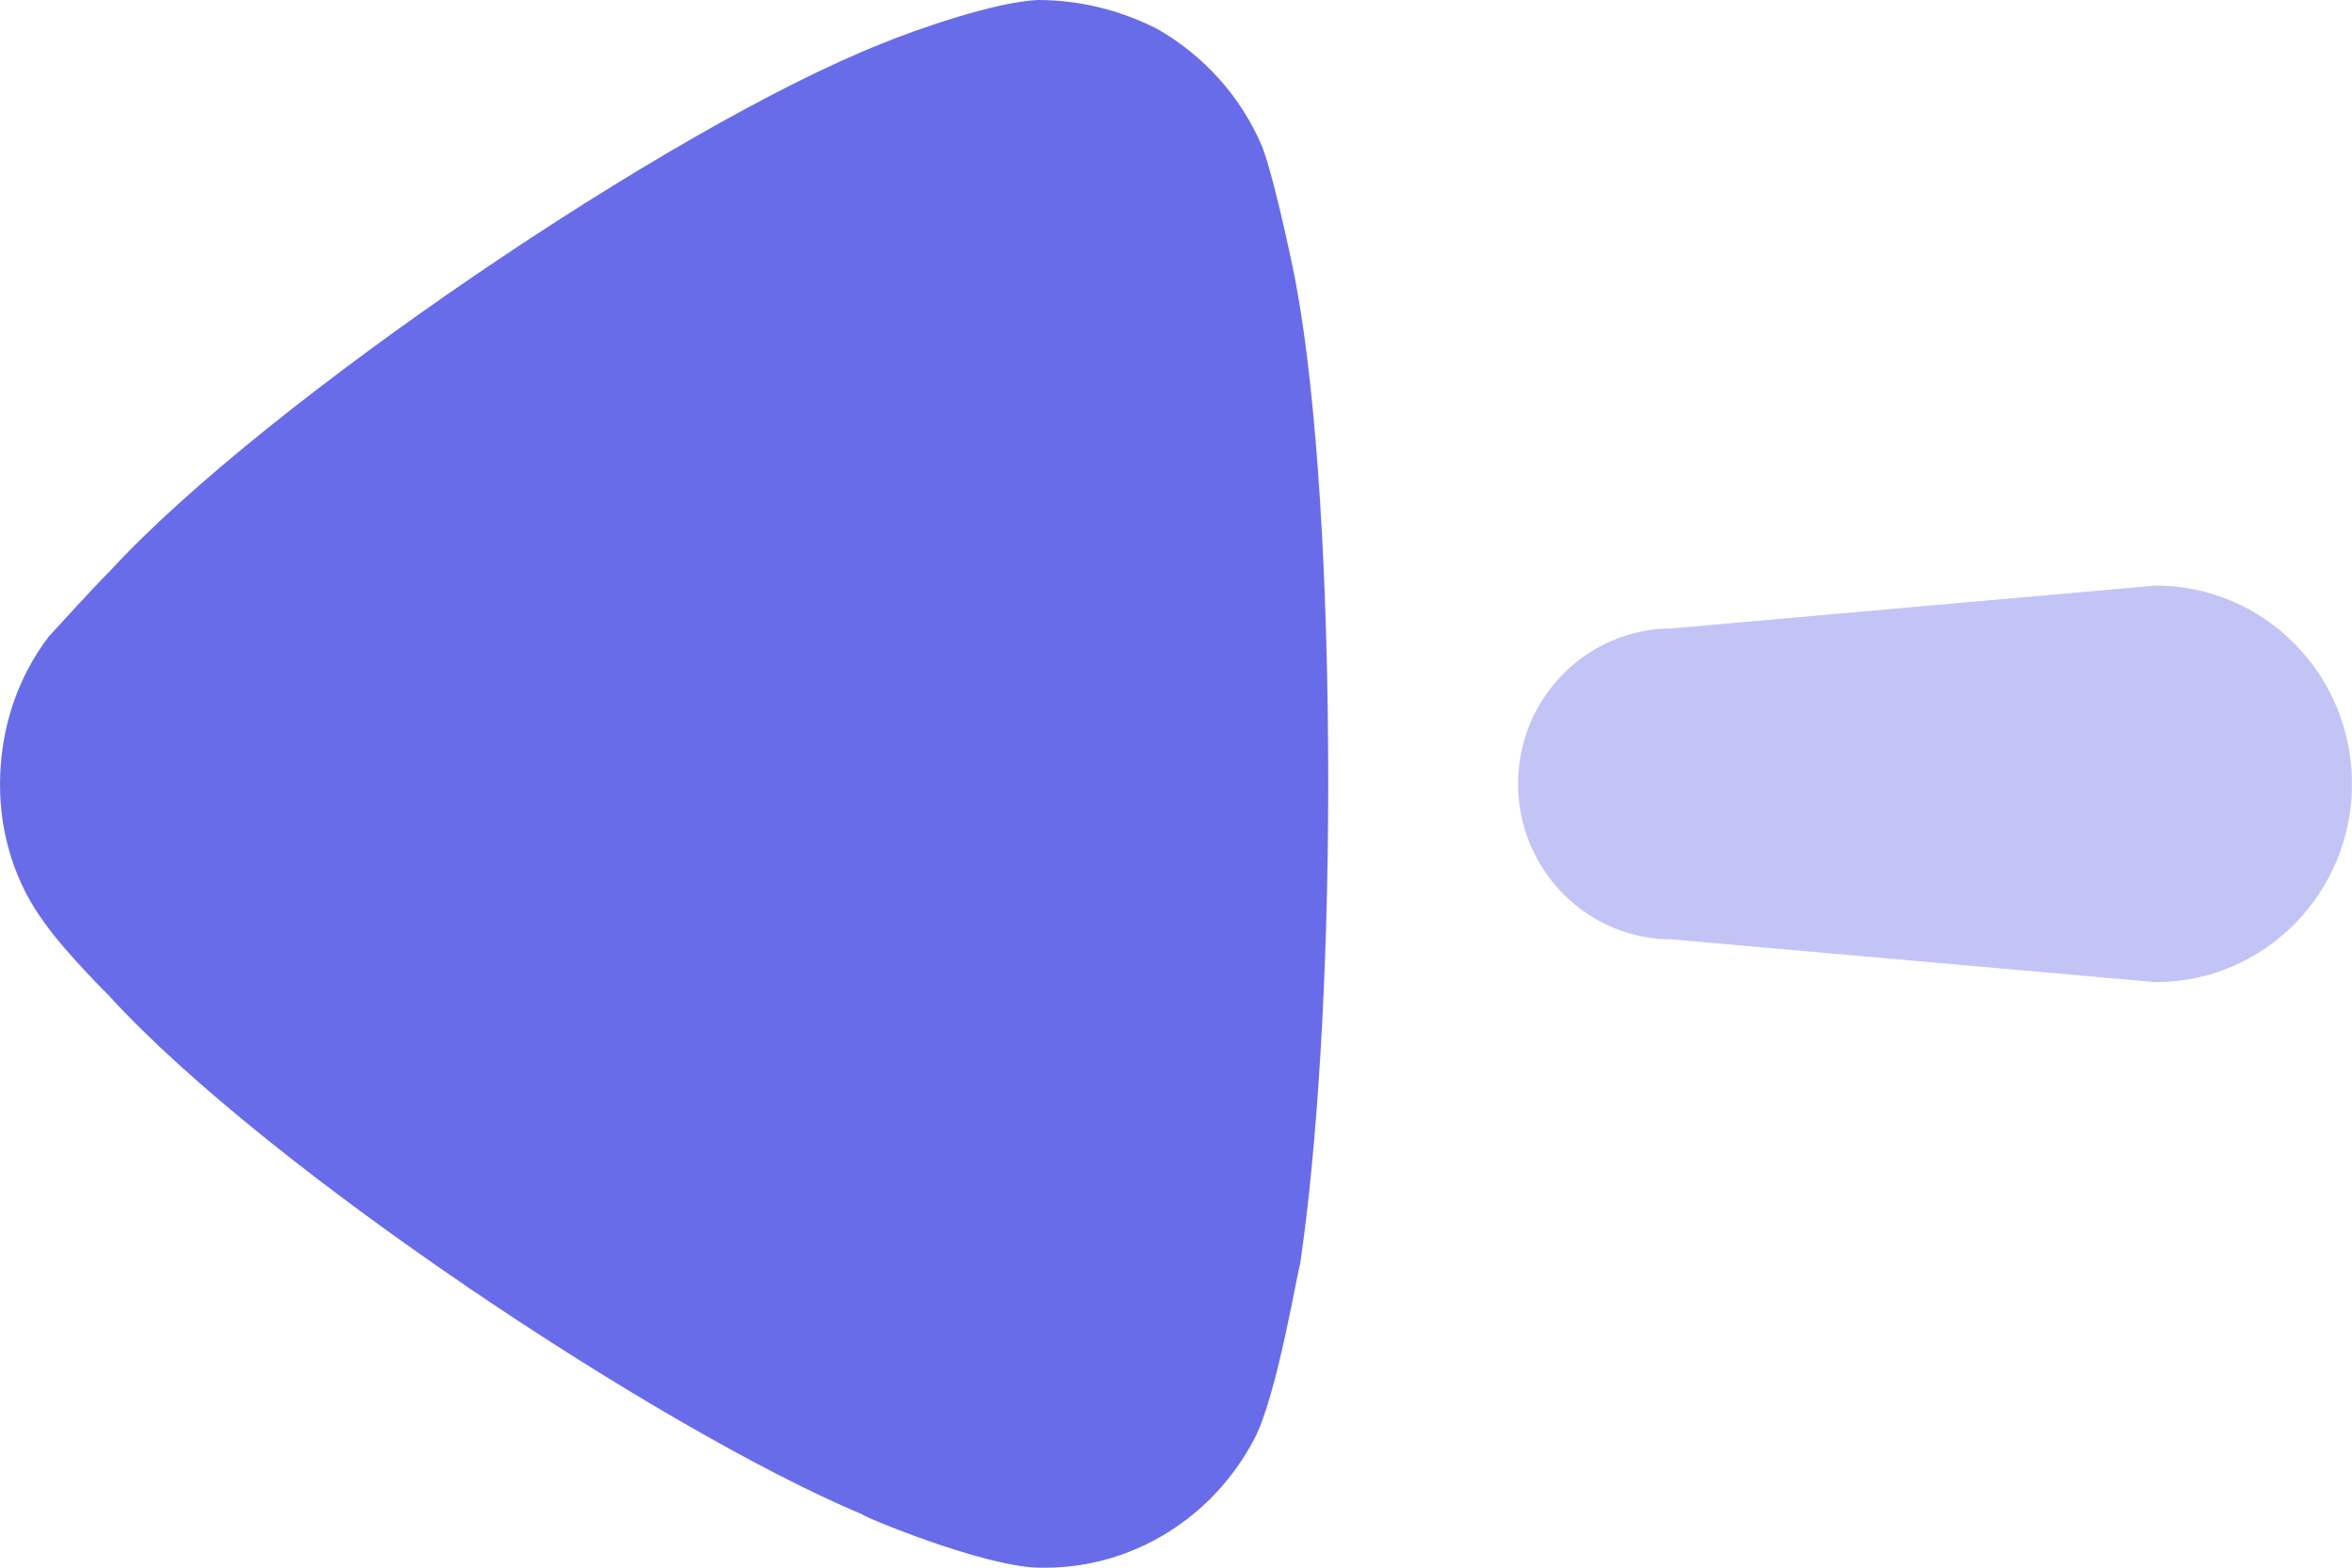 <svg width="18" height="12" viewBox="0 0 18 12" fill="none" xmlns="http://www.w3.org/2000/svg">
<path opacity="0.4" d="M12.797 4.81L16.497 4.482C17.327 4.482 18 5.162 18 6C18 6.839 17.327 7.518 16.497 7.518L12.797 7.191C12.146 7.191 11.618 6.658 11.618 6C11.618 5.342 12.146 4.81 12.797 4.81Z" fill="#696CE8"/>
<path d="M0.375 4.87C0.433 4.811 0.649 4.565 0.852 4.36C2.036 3.077 5.126 0.978 6.743 0.336C6.988 0.234 7.609 0.015 7.942 0C8.259 0 8.563 0.074 8.852 0.219C9.213 0.423 9.501 0.745 9.66 1.124C9.761 1.386 9.921 2.173 9.921 2.188C10.079 3.048 10.165 4.447 10.165 5.993C10.165 7.465 10.079 8.807 9.949 9.681C9.935 9.697 9.776 10.674 9.602 11.009C9.285 11.621 8.664 12 8 12H7.942C7.509 11.986 6.599 11.606 6.599 11.592C5.068 10.95 2.051 8.953 0.838 7.626C0.838 7.626 0.495 7.284 0.347 7.072C0.116 6.766 7.15256e-05 6.387 7.15256e-05 6.008C7.15256e-05 5.585 0.13 5.191 0.375 4.87Z" fill="#696CE8"/>
</svg>

